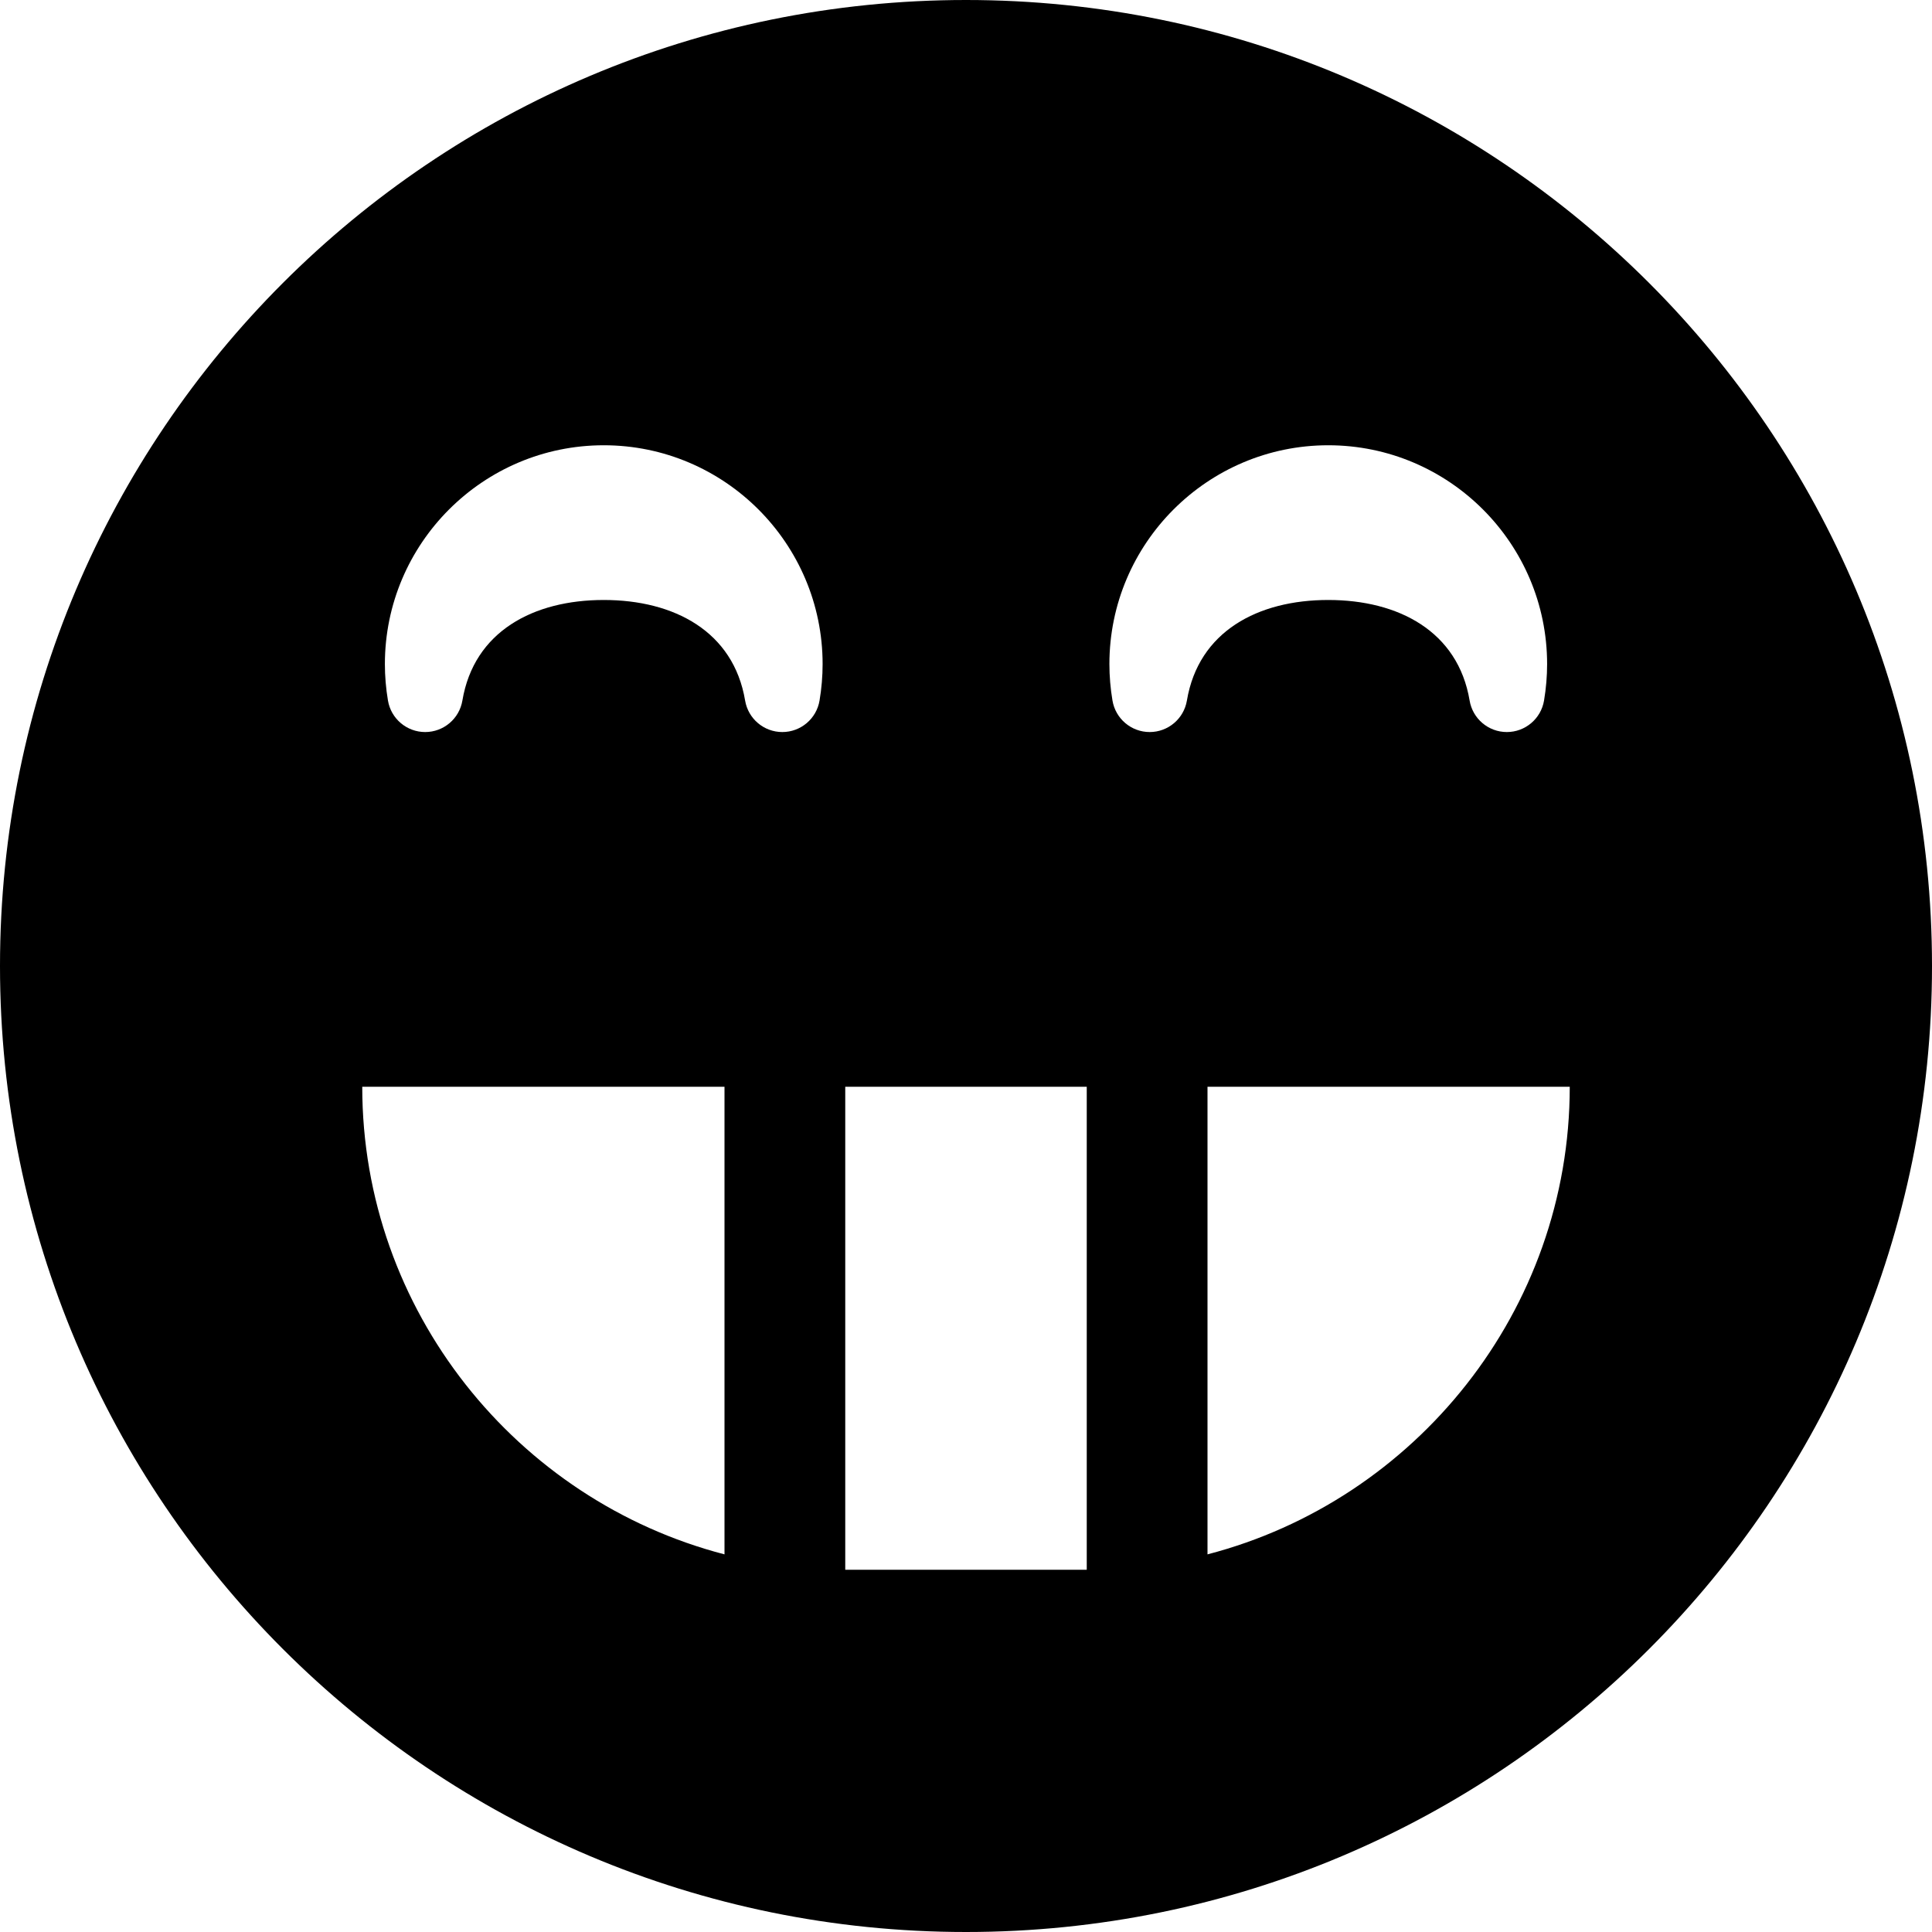 <?xml version="1.0" encoding="iso-8859-1"?>
<!-- Generator: Adobe Illustrator 16.0.0, SVG Export Plug-In . SVG Version: 6.00 Build 0)  -->
<!DOCTYPE svg PUBLIC "-//W3C//DTD SVG 1.1//EN" "http://www.w3.org/Graphics/SVG/1.1/DTD/svg11.dtd">
<svg version="1.1" id="Capa_1" xmlns="http://www.w3.org/2000/svg" xmlns:xlink="http://www.w3.org/1999/xlink" x="0px" y="0px"
	 width="533.333px" height="533.333px" viewBox="0 0 533.333 533.333" style="enable-background:new 0 0 533.333 533.333;"
	 xml:space="preserve">
<g>
	<path d="M266.667,0C119.391,0,0,119.391,0,266.667c0,147.275,119.388,266.666,266.667,266.666
		c147.275,0,266.667-119.391,266.667-266.666C533.333,119.391,413.942,0,266.667,0z M366.667,122.917
		c33.314,0,60.417,27.104,60.417,60.417c0,3.322-0.285,6.706-0.849,10.059c-0.843,5.017-5.186,8.691-10.271,8.691
		c-5.085,0-9.433-3.675-10.272-8.692c-3.209-19.107-19.62-27.766-39.024-27.766s-35.815,8.659-39.022,27.766
		c-0.842,5.017-5.188,8.692-10.272,8.692c-0.001,0,0,0-0.001,0c-5.087,0-9.43-3.675-10.272-8.691
		c-0.563-3.353-0.849-6.737-0.849-10.059C306.25,150.02,333.352,122.917,366.667,122.917z M166.667,122.917
		c33.313,0,60.417,27.104,60.417,60.417c0,3.322-0.285,6.706-0.848,10.059c-0.843,5.017-5.186,8.691-10.273,8.691
		s-9.43-3.675-10.272-8.692c-3.208-19.107-19.62-27.766-39.024-27.766s-35.815,8.659-39.023,27.766
		c-0.842,5.017-5.186,8.692-10.272,8.692l0,0c-5.086,0-9.43-3.675-10.273-8.691c-0.563-3.353-0.849-6.737-0.849-10.059
		C106.25,150.02,133.353,122.917,166.667,122.917z M100,300h100v129.086C142.659,414.188,100,361.835,100,300z M233.333,433.333V300
		H300v133.333H233.333z M333.333,429.086V300h100C433.333,361.835,390.674,414.188,333.333,429.086z"/>
</g>
<g>
</g>
<g>
</g>
<g>
</g>
<g>
</g>
<g>
</g>
<g>
</g>
<g>
</g>
<g>
</g>
<g>
</g>
<g>
</g>
<g>
</g>
<g>
</g>
<g>
</g>
<g>
</g>
<g>
</g>
</svg>
